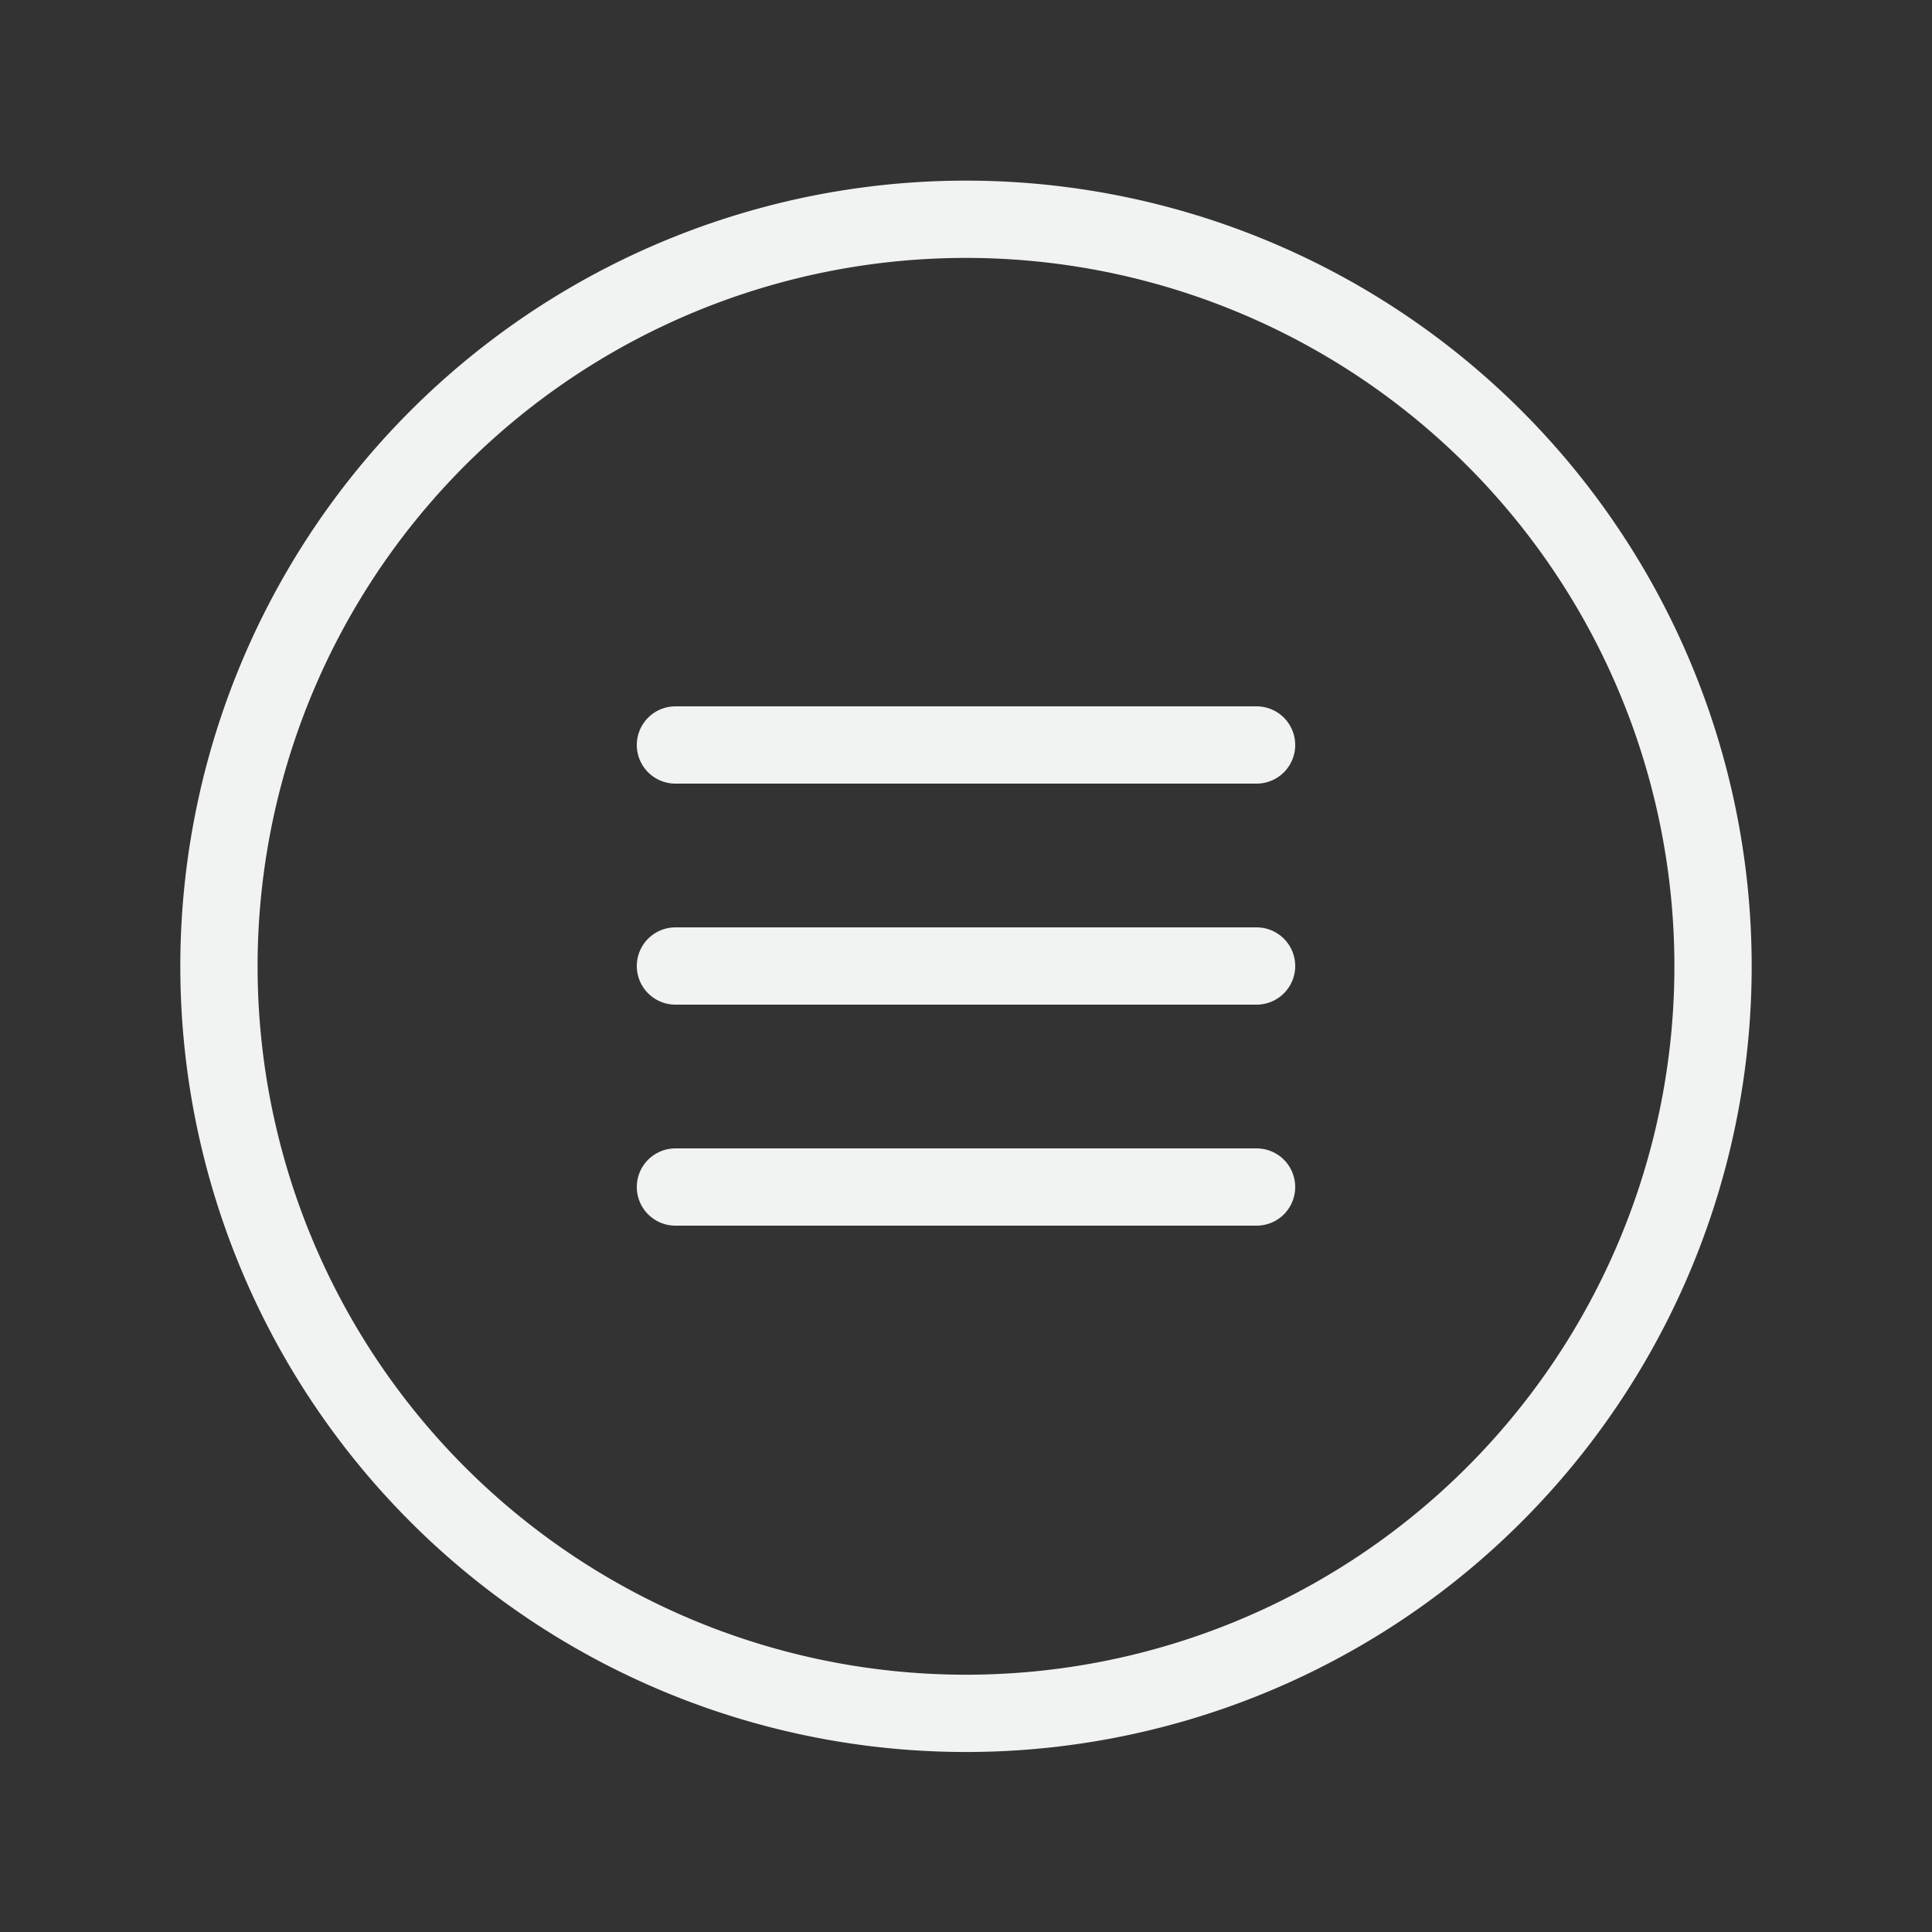 <svg id="Layer_1" data-name="Layer 1" xmlns="http://www.w3.org/2000/svg" viewBox="0 0 75 75"><rect x="0" y="0" width="75" height="75" fill="#333333" stroke="none"/><defs><style>.cls-1,.cls-2{fill:none;stroke:#f1f2f2;stroke-width:3px;}.cls-1{stroke-miterlimit:10;}.cls-2{stroke-linecap:round;stroke-linejoin:round;}</style></defs><title>icon</title><path class="cls-1" d="M58,17a29,29,0,1,1-41,0,29,29,0,0,1,41,0"/><line class="cls-2" x1="26.22" y1="28.92" x2="48.78" y2="28.92"/><line class="cls-2" x1="26.22" y1="37.5" x2="48.78" y2="37.5"/><line class="cls-2" x1="26.22" y1="46.08" x2="48.78" y2="46.08"/></svg>